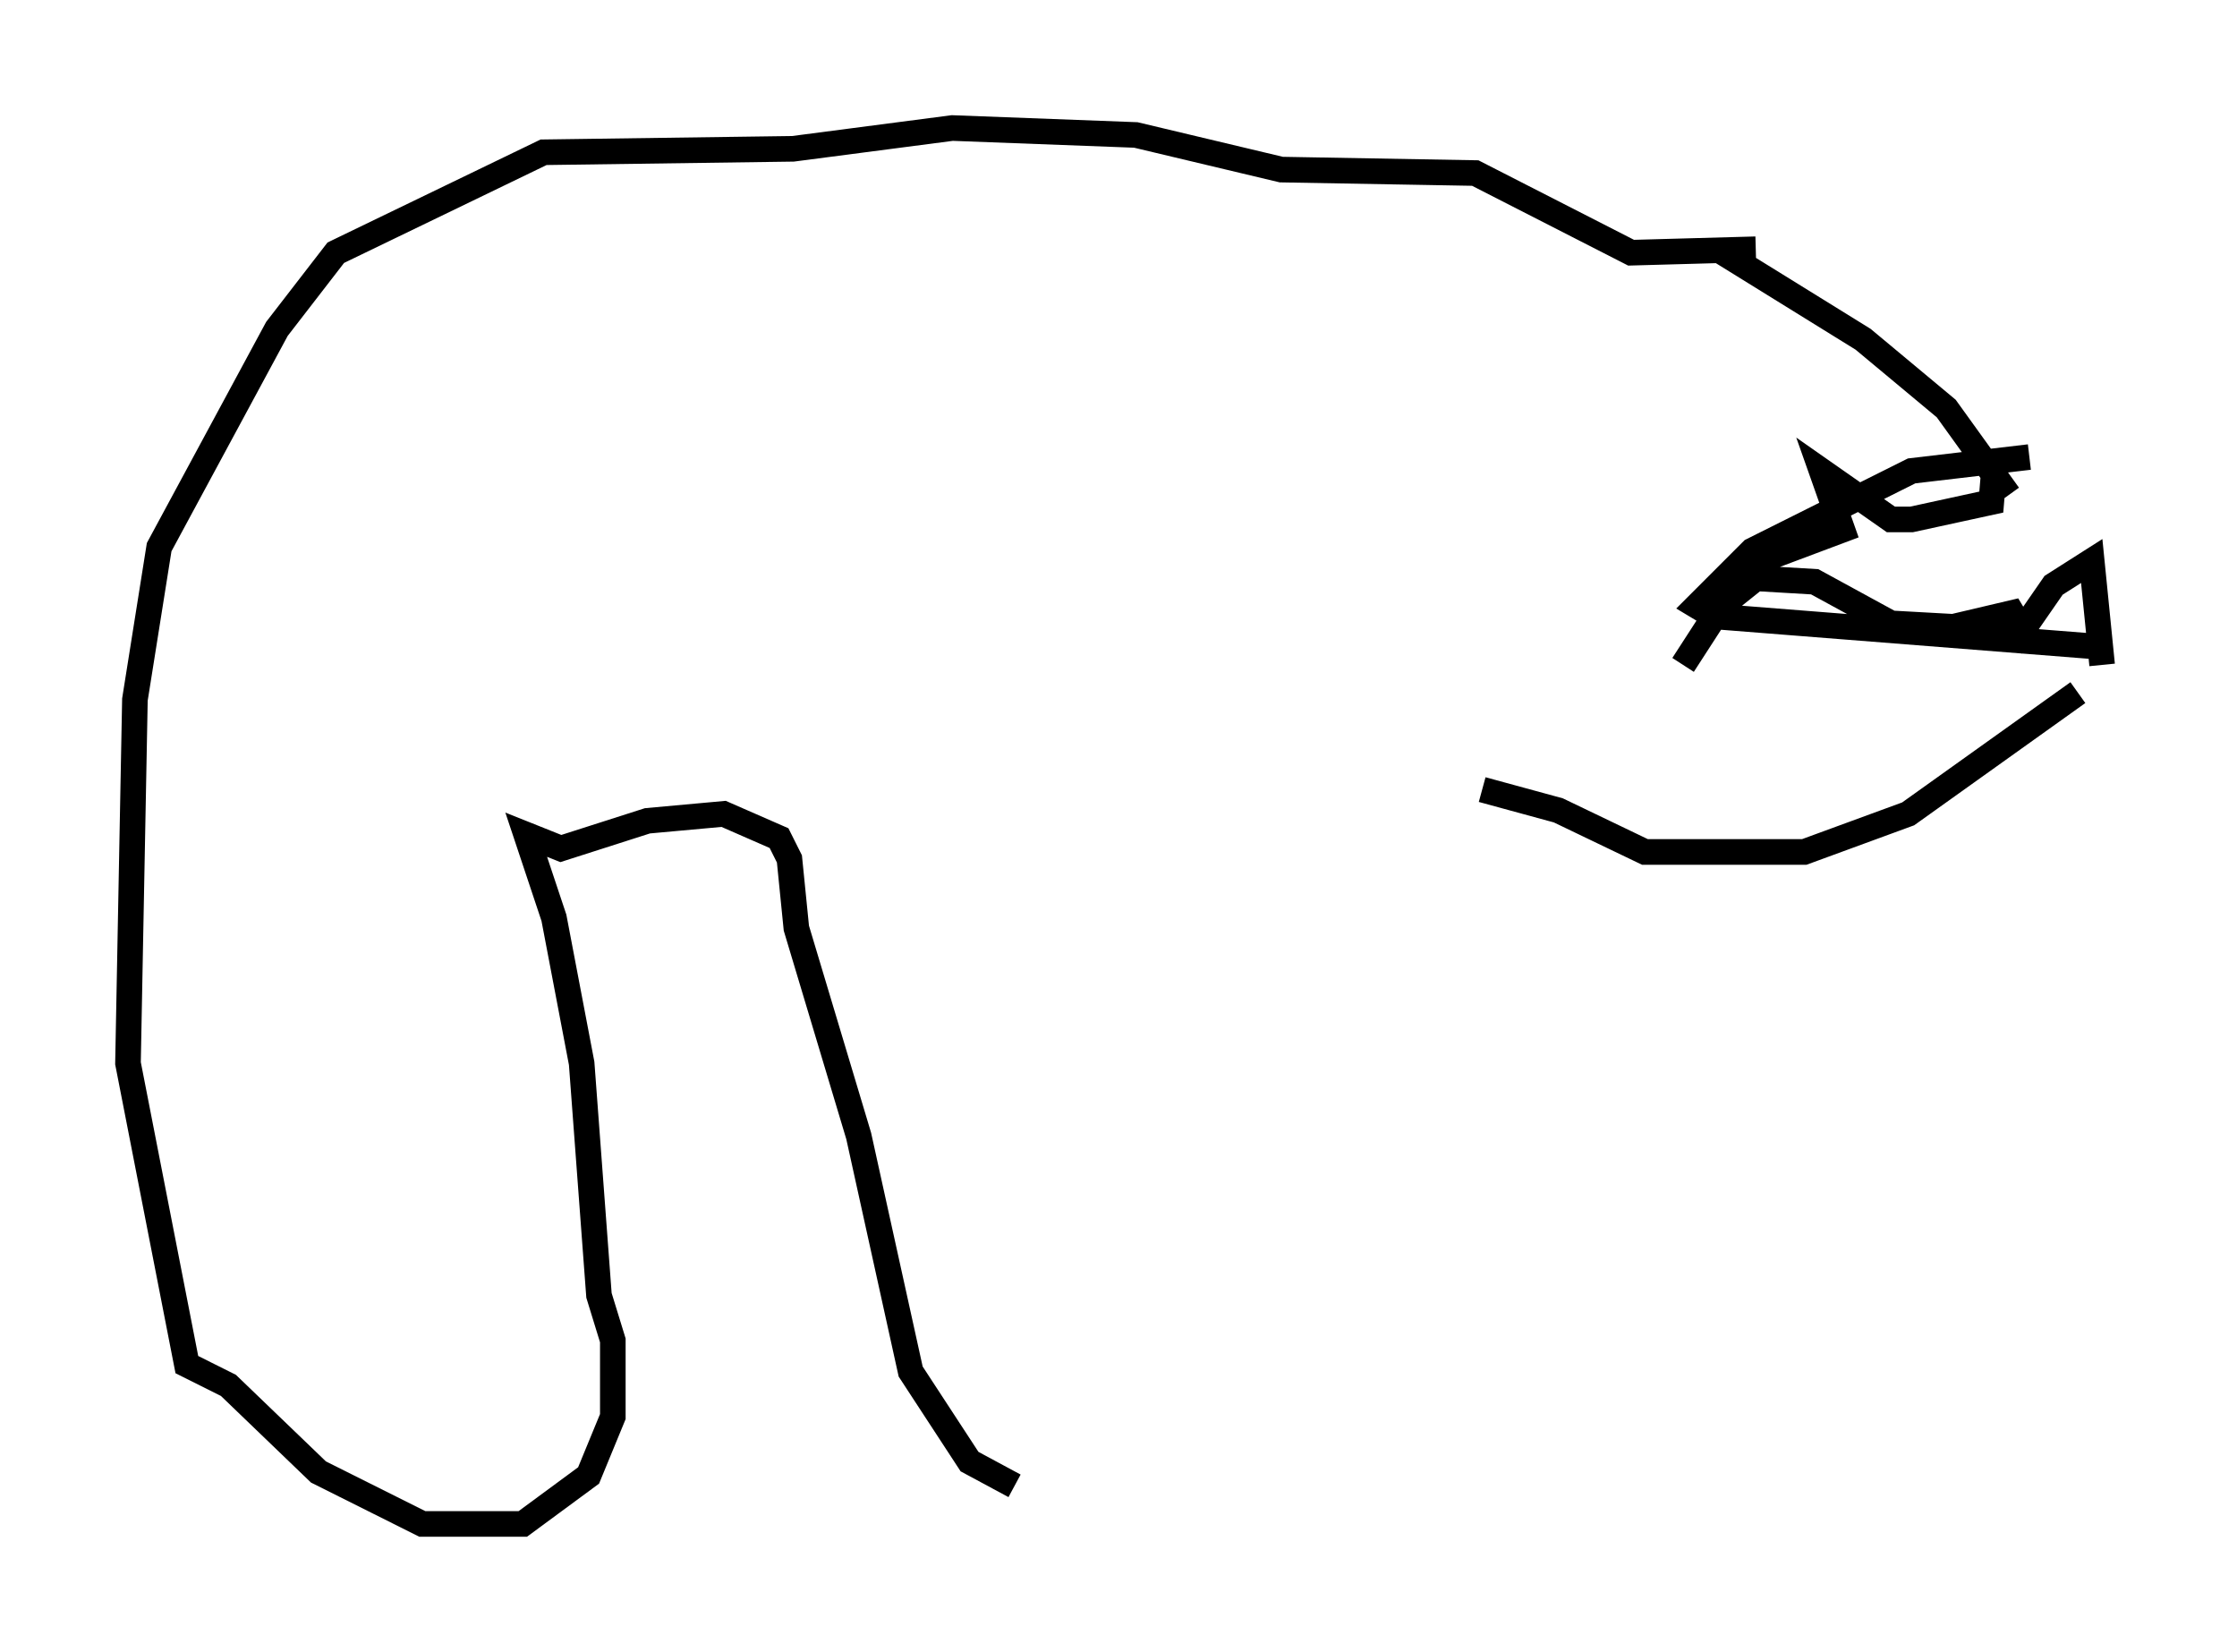 <?xml version="1.0" encoding="utf-8" ?>
<svg baseProfile="full" height="64.533" version="1.1" width="87.401" xmlns="http://www.w3.org/2000/svg" xmlns:ev="http://www.w3.org/2001/xml-events" xmlns:xlink="http://www.w3.org/1999/xlink"><defs /><rect fill="white" height="64.533" width="87.401" x="0" y="0" /><path d="M66.298, 9.601 m0.812, 0.135 l5.683, 3.518 3.248, 2.706 l2.436, 3.383 m0.812, -1.488 l-4.601, 0.541 -6.225, 3.112 l-2.165, 2.165 0.677, 0.406 l15.426, 1.218 m-4.465, -7.307 l-0.135, 1.624 -3.112, 0.677 l-0.812, 0.0 -2.706, -1.894 l0.812, 2.3 -4.33, 1.624 m-1.894, 3.654 l1.488, -2.3 1.353, -1.083 l2.3, 0.135 2.977, 1.624 l2.436, 0.135 2.3, -0.541 l0.406, 0.677 1.218, -1.759 l1.488, -0.947 0.406, 4.059 m-0.947, 1.083 l-6.631, 4.736 -4.059, 1.488 l-6.225, 0.0 -3.383, -1.624 l-2.977, -0.812 m10.69, -21.109 l-4.871, 0.135 -6.089, -3.112 l-7.578, -0.135 -5.683, -1.353 l-7.172, -0.271 -6.225, 0.812 l-9.743, 0.135 -8.119, 3.924 l-2.3, 2.977 -4.601, 8.525 l-0.947, 5.954 -0.271, 14.208 l2.3, 11.773 1.624, 0.812 l3.518, 3.383 4.059, 2.03 l3.924, 0.0 2.571, -1.894 l0.947, -2.3 0.0, -2.977 l-0.541, -1.759 -0.677, -9.066 l-1.083, -5.683 -1.083, -3.248 l1.353, 0.541 3.383, -1.083 l2.977, -0.271 2.165, 0.947 l0.406, 0.812 0.271, 2.706 l2.436, 8.119 2.03, 9.202 l2.3, 3.518 1.759, 0.947 " fill="none" stroke="black" stroke-width="1" /></svg>